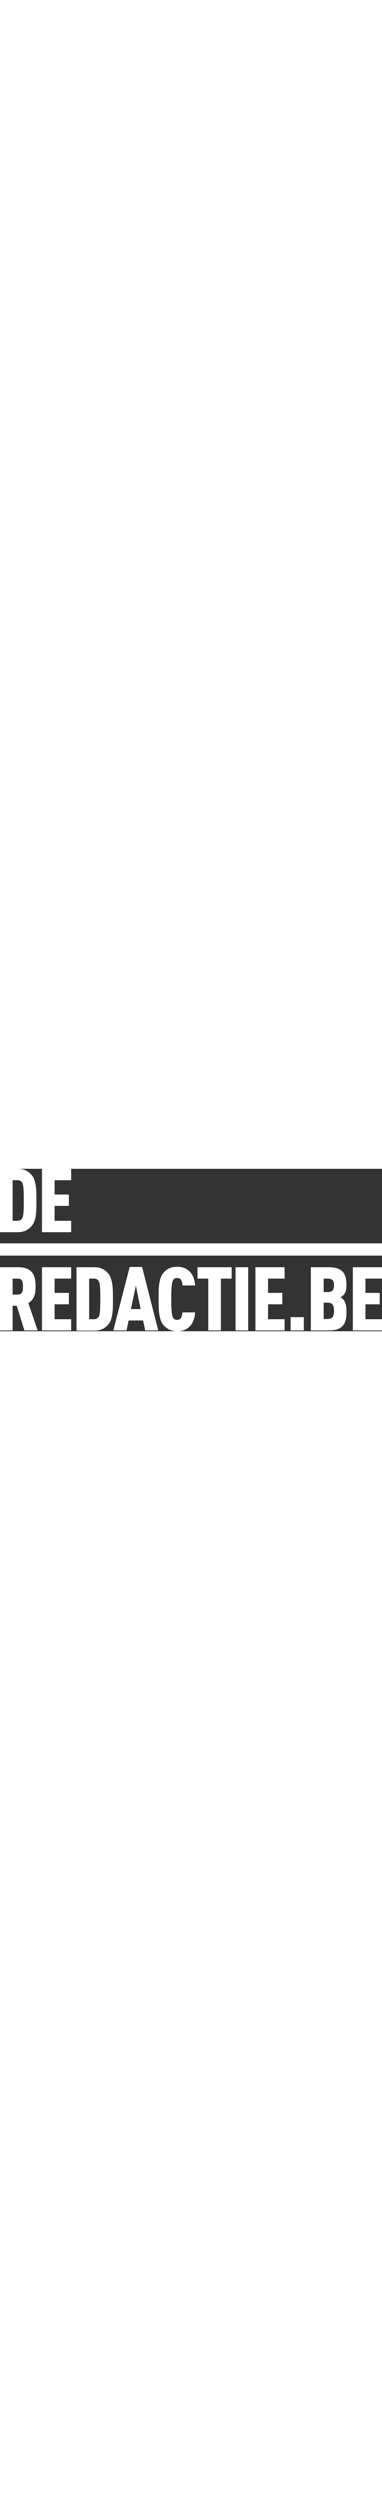 <svg xmlns="http://www.w3.org/2000/svg" xmlns:xlink="http://www.w3.org/1999/xlink" id="Layer_1" width="12" x="0" y="0" enable-background="new 0 0 184.7 78.4" version="1.1" viewBox="0 0 184.7 78.4" xml:space="preserve"><rect x="0" y="0" width="184.7" height="78.4" fill="#333333" stroke="none"/><style type="text/css">.st0{display:none}.st1{display:inline}.st2{fill:#fff}</style><g class="st0"><g class="st1"><path d="M-17.7,14.1V21h6.9v5.5h-6.9v12.7h-6.1V8.6h14.1v5.5H-17.7z" class="st2"/><path d="M-7.7,39.2V8.6h6.1v25.1h8v5.5H-7.7z" class="st2"/><path d="M22.8,39.2l-1-4.8h-7l-1,4.8H7.4l7.9-30.6h6l7.9,30.6H22.8z M18.3,17.6l-2.4,11.3h4.7L18.3,17.6z" class="st2"/><path d="M43.4,39.2L37,24.2v14.9h-6.1V8.6h5.3l6.4,14.9V8.6h6.1v30.6H43.4z" class="st2"/><path d="M67.5,36.2c-1.4,1.6-3.3,3-6.7,3h-8.6V8.6h8.6c3.4,0,5.3,1.4,6.7,3c2.4,2.8,2.3,8.3,2.3,12.3 C69.7,27.9,69.9,33.4,67.5,36.2z M62.9,15.4c-0.4-0.8-1.2-1.3-2.3-1.3h-2.4v19.6h2.4c1.1,0,1.9-0.6,2.3-1.3 c0.7-1.4,0.7-5.1,0.7-8.5C63.6,20.5,63.6,16.9,62.9,15.4z" class="st2"/><path d="M72.5,39.2V8.6h14.1v5.5h-8V21h6.9v5.5h-6.9v7.2h8v5.5H72.5z" class="st2"/><path d="M101.1,39.2l-3.7-11.9h-2v11.9h-6.1V8.6h8.7c6.7,0,8.5,3.5,8.5,9.3c0,3.3-0.5,6.2-3.5,8l4.5,13.2H101.1z M97.9,14.1h-2.6v7.7h2.6c2.3,0,2.4-2.1,2.4-3.9C100.3,16.2,100.2,14.1,97.9,14.1z" class="st2"/><path d="M122.1,39.2l-6.5-14.9v14.9h-6.1V8.6h5.3l6.4,14.9V8.6h6.1v30.6H122.1z" class="st2"/></g><g class="st1"><path d="M-23.8,86.7V56.1h6.1v30.6H-23.8z" class="st2"/><path d="M-1.7,86.7l-6.5-14.9v14.9h-6.1V56.1H-9L-2.6,71V56.1h6.1v30.6H-1.7z" class="st2"/><path d="M13.1,61.6v6.9H20V74h-6.9v12.7H7V56.1h14.1v5.5H13.1z" class="st2"/><path d="M38,83.9c-1.4,1.7-3.3,3-6.7,3c-3.4,0-5.2-1.4-6.7-3c-2.4-2.9-2.3-8.5-2.3-12.6c0-4.1-0.2-9.7,2.3-12.6 c1.4-1.7,3.2-3,6.7-3c3.4,0,5.3,1.4,6.7,3c2.4,2.9,2.3,8.5,2.3,12.6C40.3,75.5,40.5,81,38,83.9z M33.4,62.4 c-0.3-0.7-1-1.2-2.1-1.2c-1.1,0-1.7,0.5-2,1.2c-0.7,1.4-0.8,5.2-0.8,8.9c0,3.7,0.1,7.5,0.8,8.9c0.3,0.7,0.9,1.2,2,1.2 c1.1,0,1.8-0.5,2.1-1.2c0.7-1.4,0.8-5.2,0.8-8.9C34.2,67.7,34.1,63.9,33.4,62.4z" class="st2"/><path d="M42.4,86.7v-6.4h6.4v6.4H42.4z" class="st2"/><path d="M67.4,84.6c-1.3,1.3-3.3,2-6.4,2h-8.8V56.1H61c3,0,5.1,0.7,6.4,2c1.5,1.4,2,3.6,2,6.6c0,2-0.2,3.6-1.5,4.9 c-0.4,0.4-0.8,0.7-1.4,1c0.6,0.3,1,0.7,1.4,1.1c1.4,1.6,1.5,3.9,1.5,5.6C69.4,80.6,68.9,83,67.4,84.6z M60.1,61.6h-1.8v6.5h1.8 c2.4,0,3.2-1,3.2-3.3C63.3,62.5,62.6,61.6,60.1,61.6z M60.2,73.3h-1.9v7.9h1.9c2.4,0,3.1-1.2,3.1-3.9 C63.3,74.4,62.6,73.3,60.2,73.3z" class="st2"/><path d="M72.5,86.7V56.1h14.1v5.5h-8v6.9h6.9V74h-6.9v7.2h8v5.5H72.5z" class="st2"/></g><g class="st1"><g><g><rect width="151.1" height="5.9" x="-23.8" y="44.7" class="st2"/></g></g></g></g><g><g><path d="M15.3,27.6c-1.4,1.6-3.3,3-6.7,3H0V0h8.6c3.4,0,5.3,1.4,6.7,3c2.4,2.8,2.3,8.3,2.3,12.3 C17.6,19.3,17.8,24.8,15.3,27.6z M10.8,6.8c-0.4-0.8-1.2-1.3-2.3-1.3H6.1v19.6h2.4c1.1,0,1.9-0.6,2.3-1.3c0.7-1.4,0.7-5.1,0.7-8.5 C11.5,11.8,11.5,8.2,10.8,6.8z" class="st2"/><path d="M20.3,30.6V0h14.1v5.5h-8v6.9h6.9v5.5h-6.9v7.2h8v5.5H20.3z" class="st2"/></g><g><path d="M11.8,78L8.1,66.1h-2V78H0V47.5h8.7c6.7,0,8.5,3.5,8.5,9.3c0,3.3-0.5,6.2-3.5,8L18.2,78H11.8z M8.7,53H6.1 v7.7h2.6c2.3,0,2.4-2.1,2.4-3.9C11.1,55,11,53,8.7,53z" class="st2"/><path d="M20.3,78V47.5h14.1V53h-8v6.9h6.9v5.5h-6.9v7.2h8V78H20.3z" class="st2"/><path d="M52.4,75.1c-1.4,1.6-3.3,3-6.7,3H37V47.5h8.6c3.4,0,5.3,1.4,6.7,3c2.4,2.8,2.3,8.3,2.3,12.3 C54.6,66.7,54.8,72.2,52.4,75.1z M47.8,54.3c-0.4-0.8-1.2-1.3-2.3-1.3h-2.4v19.6h2.4c1.1,0,1.9-0.6,2.3-1.3 c0.7-1.4,0.7-5.1,0.7-8.5C48.5,59.3,48.5,55.7,47.8,54.3z" class="st2"/><path d="M70.2,78l-1-4.8h-7l-1,4.8h-6.4l7.9-30.6h6L76.5,78H70.2z M65.7,56.4l-2.4,11.3H68L65.7,56.4z" class="st2"/><path d="M91.6,76.2c-1.5,1.5-3.4,2.2-5.9,2.2c-3.4,0-5.2-1.4-6.7-3c-2.4-2.9-2.3-8.4-2.3-12.5c0-4.1-0.2-9.7,2.3-12.6 c1.4-1.7,3.2-3,6.7-3c2.5,0,4.4,0.7,5.9,2.2c1.6,1.5,2.6,3.9,2.7,6.8h-6.1c0-0.9-0.1-1.7-0.5-2.4c-0.3-0.7-0.9-1.2-2.1-1.2 c-1.1,0-1.7,0.5-2,1.2c-0.7,1.4-0.8,5.2-0.8,8.9c0,3.7,0.1,7.5,0.8,8.9c0.3,0.7,0.9,1.2,2,1.2c1.1,0,1.8-0.5,2.1-1.2 c0.3-0.6,0.4-1.5,0.5-2.4h6.1C94.2,72.2,93.2,74.7,91.6,76.2z" class="st2"/><path d="M106.8,53V78h-6.1V53h-5.2v-5.5H112V53H106.8z" class="st2"/><path d="M113.9,78V47.5h6.1V78H113.9z" class="st2"/><path d="M123.5,78V47.5h14.1V53h-8v6.9h6.9v5.5h-6.9v7.2h8V78H123.5z" class="st2"/><path d="M140.5,78v-6.4h6.4V78H140.5z" class="st2"/><path d="M165.5,76c-1.3,1.3-3.3,2-6.4,2h-8.8V47.5h8.8c3,0,5.1,0.7,6.4,2c1.5,1.4,2,3.6,2,6.6c0,2-0.2,3.6-1.5,4.9 c-0.4,0.4-0.8,0.7-1.4,1c0.6,0.3,1,0.7,1.4,1.1c1.4,1.6,1.5,3.9,1.5,5.6C167.6,71.9,167.1,74.4,165.5,76z M158.3,53h-1.8v6.5h1.8 c2.4,0,3.2-1,3.2-3.3C161.5,53.9,160.7,53,158.3,53z M158.4,64.6h-1.9v7.9h1.9c2.4,0,3.1-1.2,3.1-3.9 C161.5,65.8,160.7,64.6,158.4,64.6z" class="st2"/><path d="M170.6,78V47.5h14.1V53h-8v6.9h6.9v5.5h-6.9v7.2h8V78H170.6z" class="st2"/></g><g><rect width="184.7" height="5.9" y="36" class="st2"/></g></g><g class="st0"><g class="st1"><path d="M-17.7,14.1V21h6.9v5.5h-6.9v12.7h-6.1V8.6h14.1v5.5H-17.7z" class="st2"/><path d="M-7.7,39.2V8.6h6.1v25.1h8v5.5H-7.7z" class="st2"/><path d="M22.8,39.2l-1-4.8h-7l-1,4.8H7.4l7.9-30.6h6l7.9,30.6H22.8z M18.3,17.6l-2.4,11.3h4.7L18.3,17.6z" class="st2"/><path d="M43.4,39.2L37,24.2v14.9h-6.1V8.6h5.3l6.4,14.9V8.6h6.1v30.6H43.4z" class="st2"/><path d="M67.5,36.2c-1.4,1.6-3.3,3-6.7,3h-8.6V8.6h8.6c3.4,0,5.3,1.4,6.7,3c2.4,2.8,2.3,8.3,2.3,12.3 C69.7,27.9,69.9,33.4,67.5,36.2z M62.9,15.4c-0.4-0.8-1.2-1.3-2.3-1.3h-2.4v19.6h2.4c1.1,0,1.9-0.6,2.3-1.3 c0.7-1.4,0.7-5.1,0.7-8.5C63.6,20.5,63.6,16.9,62.9,15.4z" class="st2"/><path d="M84.3,39.2l-3.7-11.9h-2v11.9h-6.1V8.6h8.7c6.7,0,8.5,3.5,8.5,9.3c0,3.3-0.5,6.2-3.5,8l4.5,13.2H84.3z M81.1,14.1h-2.6v7.7h2.6c2.3,0,2.4-2.1,2.4-3.9C83.6,16.2,83.4,14.1,81.1,14.1z" class="st2"/><path d="M92.7,39.2V8.6h14.1v5.5h-8V21h6.9v5.5h-6.9v7.2h8v5.5H92.7z" class="st2"/></g><g class="st1"><path d="M-23.8,86.7V56.1h6.1v30.6H-23.8z" class="st2"/><path d="M-1.7,86.7l-6.5-14.9v14.9h-6.1V56.1H-9L-2.6,71V56.1h6.1v30.6H-1.7z" class="st2"/><path d="M13.1,61.6v6.9H20V74h-6.9v12.7H7V56.1h14.1v5.5H13.1z" class="st2"/><path d="M38,83.9c-1.4,1.7-3.3,3-6.7,3c-3.4,0-5.2-1.4-6.7-3c-2.4-2.9-2.3-8.5-2.3-12.6c0-4.1-0.2-9.7,2.3-12.6 c1.4-1.7,3.2-3,6.7-3c3.4,0,5.3,1.4,6.7,3c2.4,2.9,2.3,8.5,2.3,12.6C40.3,75.5,40.5,81,38,83.9z M33.4,62.4 c-0.3-0.7-1-1.2-2.1-1.2c-1.1,0-1.7,0.5-2,1.2c-0.7,1.4-0.8,5.2-0.8,8.9c0,3.7,0.1,7.5,0.8,8.9c0.3,0.7,0.9,1.2,2,1.2 c1.1,0,1.8-0.5,2.1-1.2c0.7-1.4,0.8-5.2,0.8-8.9C34.2,67.7,34.1,63.9,33.4,62.4z" class="st2"/><path d="M42.4,86.7v-6.4h6.4v6.4H42.4z" class="st2"/><path d="M67.4,84.6c-1.3,1.3-3.3,2-6.4,2h-8.8V56.1H61c3,0,5.1,0.7,6.4,2c1.5,1.4,2,3.6,2,6.6c0,2-0.2,3.6-1.5,4.9 c-0.4,0.4-0.8,0.7-1.4,1c0.6,0.3,1,0.7,1.4,1.1c1.4,1.6,1.5,3.9,1.5,5.6C69.4,80.6,68.9,83,67.4,84.6z M60.1,61.6h-1.8v6.5h1.8 c2.4,0,3.2-1,3.2-3.3C63.3,62.5,62.6,61.6,60.1,61.6z M60.2,73.3h-1.9v7.9h1.9c2.4,0,3.1-1.2,3.1-3.9 C63.3,74.4,62.6,73.3,60.2,73.3z" class="st2"/><path d="M72.5,86.7V56.1h14.1v5.5h-8v6.9h6.9V74h-6.9v7.2h8v5.5H72.5z" class="st2"/></g><g class="st1"><g><g><rect width="130.6" height="5.9" x="-23.8" y="44.7" class="st2"/></g></g></g></g><g class="st0"><g class="st1"><path d="M-17.7,14.1V21h6.9v5.5h-6.9v12.7h-6.1V8.6h14.1v5.5H-17.7z" class="st2"/><path d="M-7.7,39.1V8.6h6.1v25.1h8v5.5H-7.7z" class="st2"/><path d="M22.8,39.1l-1-4.8h-7l-1,4.8H7.4l7.9-30.6h6l7.9,30.6H22.8z M18.3,17.5l-2.4,11.3h4.7L18.3,17.5z" class="st2"/><path d="M43.4,39.1L37,24.2v14.9h-6.1V8.6h5.3l6.4,14.9V8.6h6.1v30.6H43.4z" class="st2"/><path d="M67.5,36.2c-1.4,1.6-3.3,3-6.7,3h-8.6V8.6h8.6c3.4,0,5.3,1.4,6.7,3c2.4,2.8,2.3,8.3,2.3,12.3 C69.7,27.8,69.9,33.3,67.5,36.2z M62.9,15.4c-0.4-0.8-1.2-1.3-2.3-1.3h-2.4v19.6h2.4c1.1,0,1.9-0.6,2.3-1.3 c0.7-1.4,0.7-5.1,0.7-8.5C63.6,20.4,63.6,16.8,62.9,15.4z" class="st2"/><path d="M72.5,39.1V8.6h14.1v5.5h-8V21h6.9v5.5h-6.9v7.2h8v5.5H72.5z" class="st2"/><path d="M101.1,39.1l-3.7-11.9h-2v11.9h-6.1V8.6h8.7c6.7,0,8.5,3.5,8.5,9.3c0,3.3-0.5,6.2-3.5,8l4.5,13.2H101.1z M97.9,14.1h-2.6v7.7h2.6c2.3,0,2.4-2.1,2.4-3.9C100.3,16.1,100.2,14.1,97.9,14.1z" class="st2"/><path d="M123.7,37.2c-1.4,1.3-3.7,2.3-6.7,2.3c-3,0-5.2-0.9-6.6-2.2c-1.5-1.5-2-3.6-2-6.8h6.1c0,1.2,0.1,2.1,0.6,2.8 c0.3,0.4,0.9,0.7,1.9,0.7c0.9,0,1.5-0.3,1.9-0.8c0.4-0.5,0.6-1.3,0.6-2.6c0-2.9-0.5-3.4-2.7-4.3l-3.9-1.6 c-3.1-1.3-4.4-2.9-4.4-7.7c0-2.8,0.9-5.2,2.7-6.8c1.5-1.2,3.3-1.9,5.6-1.9c2.7,0,4.7,0.7,6,1.9c1.7,1.5,2.4,4,2.4,7.1h-6.1 c0-1.1,0-2.1-0.5-2.7c-0.3-0.5-0.9-0.8-1.8-0.8c-0.9,0-1.4,0.3-1.8,0.8c-0.4,0.5-0.5,1.2-0.5,2.2c0,1.9,0.3,2.5,2.1,3.2l3.8,1.5 c3.9,1.5,5,3.3,5,8.8C125.6,33.5,125.2,35.7,123.7,37.2z" class="st2"/></g><g class="st1"><path d="M-11.3,86.6l-6.5-14.9v14.9h-6.1V56h5.3l6.4,14.9V56h6.1v30.6H-11.3z" class="st2"/><path d="M-2.6,86.6V56h14.1v5.5h-8v6.9h6.9v5.5H3.5v7.2h8v5.5H-2.6z" class="st2"/><path d="M39.7,86.6h-6.4L29.4,65l-3.9,21.6h-6.4L12.7,56h6.7l2.9,21.6L26.1,56h6.7l3.8,21.6L39.4,56h6.7L39.7,86.6z" class="st2"/><path d="M61.8,84.7c-1.4,1.3-3.7,2.3-6.7,2.3c-3,0-5.2-0.9-6.6-2.2c-1.5-1.5-2-3.6-2-6.8h6.1c0,1.2,0.1,2.1,0.6,2.8 c0.3,0.4,0.9,0.7,1.9,0.7c0.9,0,1.5-0.3,1.9-0.8c0.4-0.5,0.6-1.3,0.6-2.6c0-2.9-0.5-3.4-2.7-4.3l-3.9-1.6 c-3.1-1.3-4.4-2.9-4.4-7.7c0-2.8,0.9-5.2,2.7-6.8c1.5-1.2,3.3-1.9,5.6-1.9c2.7,0,4.7,0.7,6,1.9c1.7,1.5,2.4,4,2.4,7.1h-6.1 c0-1.1,0-2.1-0.5-2.7c-0.3-0.5-0.9-0.8-1.8-0.8c-0.9,0-1.4,0.3-1.8,0.8c-0.4,0.5-0.5,1.2-0.5,2.2c0,1.9,0.3,2.5,2.1,3.2l3.8,1.5 c3.9,1.5,5,3.3,5,8.8C63.8,81,63.4,83.1,61.8,84.7z" class="st2"/><path d="M66.3,86.6v-6.4h6.4v6.4H66.3z" class="st2"/><path d="M91.3,84.6c-1.3,1.3-3.3,2-6.4,2h-8.8V56H85c3,0,5.1,0.7,6.4,2c1.5,1.4,2,3.6,2,6.6c0,2-0.2,3.6-1.5,4.9 c-0.4,0.4-0.8,0.7-1.4,1c0.6,0.3,1,0.7,1.4,1.1c1.4,1.6,1.5,3.9,1.5,5.6C93.4,80.5,92.9,83,91.3,84.6z M84.1,61.5h-1.8v6.5h1.8 c2.4,0,3.2-1,3.2-3.3C87.3,62.5,86.5,61.5,84.1,61.5z M84.2,73.2h-1.9v7.9h1.9c2.4,0,3.1-1.2,3.1-3.9 C87.3,74.4,86.5,73.2,84.2,73.2z" class="st2"/><path d="M96.4,86.6V56h14.1v5.5h-8v6.9h6.9v5.5h-6.9v7.2h8v5.5H96.4z" class="st2"/></g><g class="st1"><g><g><rect width="149.4" height="5.9" x="-23.8" y="44.6" class="st2"/></g></g></g></g></svg>